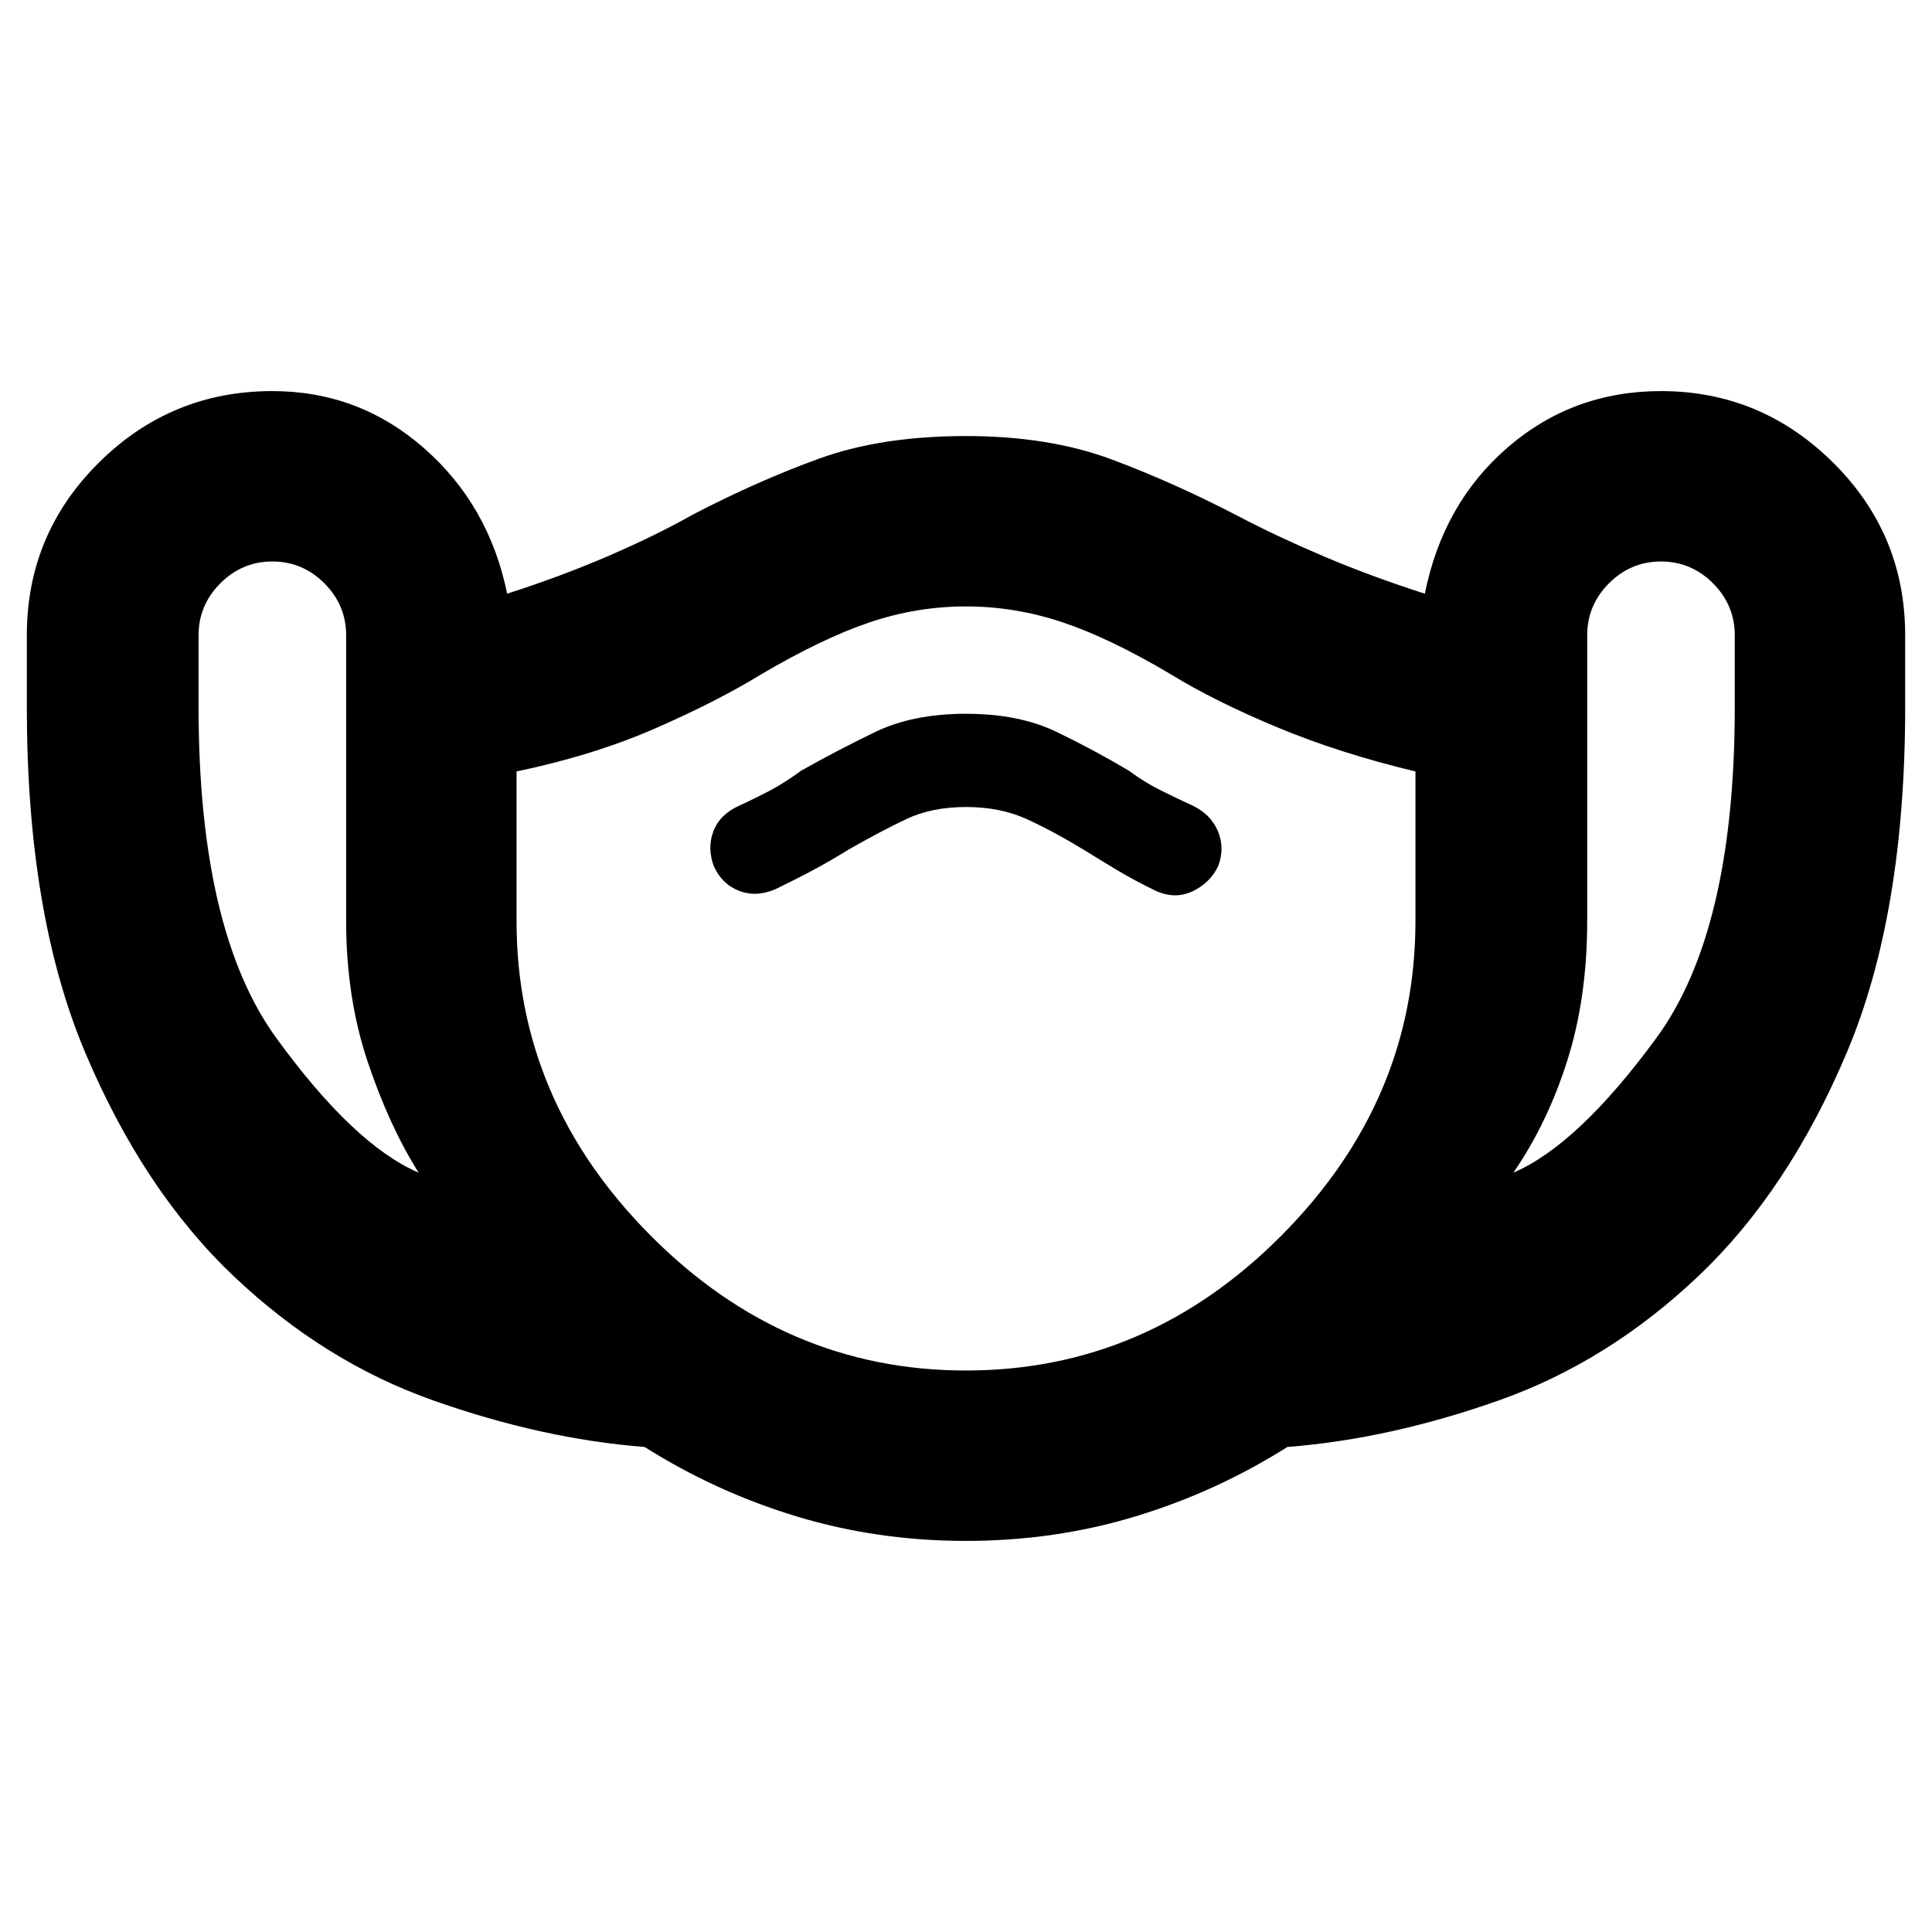<svg xmlns="http://www.w3.org/2000/svg" height="40" viewBox="0 -960 960 960" width="40"><path d="M480-194.33q-44 0-84.17-12.17-40.16-12.17-75.5-34.5-51-4-105.16-23.17-54.17-19.16-99-61.66Q71.33-368.33 42.33-437t-29-171.67v-35.66q0-50.34 35.84-85.84 35.83-35.5 86.16-35.5 43 0 75.34 28.34Q243-709 252-665q27-8.67 50.5-18.83 23.5-10.17 41.83-20.5 32-16.67 62.84-27.84Q438-743.33 480-743.33q41.33 0 72.5 11.66 31.17 11.67 63.17 28.34 18.33 9.66 41.83 19.66T708-665q9-45 41.33-72.83 32.34-27.84 76-27.84 49.67 0 85.5 35.5 35.84 35.5 35.84 85.84v35.66q0 103-29 171.67-29 68.67-73.84 111.17-44.83 42.5-99 61.66Q690.67-245 639.67-241q-35.34 22.33-75.5 34.5Q524-194.33 480-194.33Zm-272-183q-14.67-23.34-25.33-55.17Q172-464.33 172-502.33v-142q0-15-10.83-25.84Q150.33-681 135.33-681t-25.83 10.83q-10.83 10.84-10.83 25.84v35.66q0 111.34 38.66 164.5Q176-391 208-377.33ZM480-279q90 0 156.67-67 66.66-67 66.66-156.33v-74.34q-37.66-9-68.83-22T581.67-625q-30.34-18-53.84-25.83-23.5-7.84-47.83-7.84t-47.67 7.84Q409-643 378.33-625q-21.66 13.33-52.5 26.83-30.83 13.5-69.16 21.5v74.34q0 89.33 66.66 156.33Q390-279 480-279Zm0-280q17 0 30.17 6 13.16 6 28.5 15.33 8 5 16.66 10.17 8.67 5.17 19 10.17 9.67 4.33 18.34.16 8.66-4.16 12.66-12.5 3.34-9-.16-17.33-3.5-8.33-12.5-12.67-8.67-4-16.34-7.83-7.66-3.83-15.33-9.5-17.33-10.33-36-19.33-18.67-9-45-9t-45 9q-18.67 9-37 19.33-7.67 5.67-14.83 9.5-7.17 3.83-15.84 7.83-9.66 4.34-12.83 12.67t.17 17.33q4 9 12.66 12.34 8.67 3.33 18.34-1 10.33-5 19-9.67 8.66-4.67 16.66-9.67 16.34-9.33 29-15.33 12.67-6 29.67-6Zm272 181.67q32-13.67 71-66.84 39-53.16 39-164.5v-35.66q0-15-10.83-25.84Q840.33-681 825.33-681t-25.83 10.83q-10.83 10.84-10.83 25.84v142q0 38-9.84 69.16Q769-402 752-377.33ZM480-469Z"/></svg>